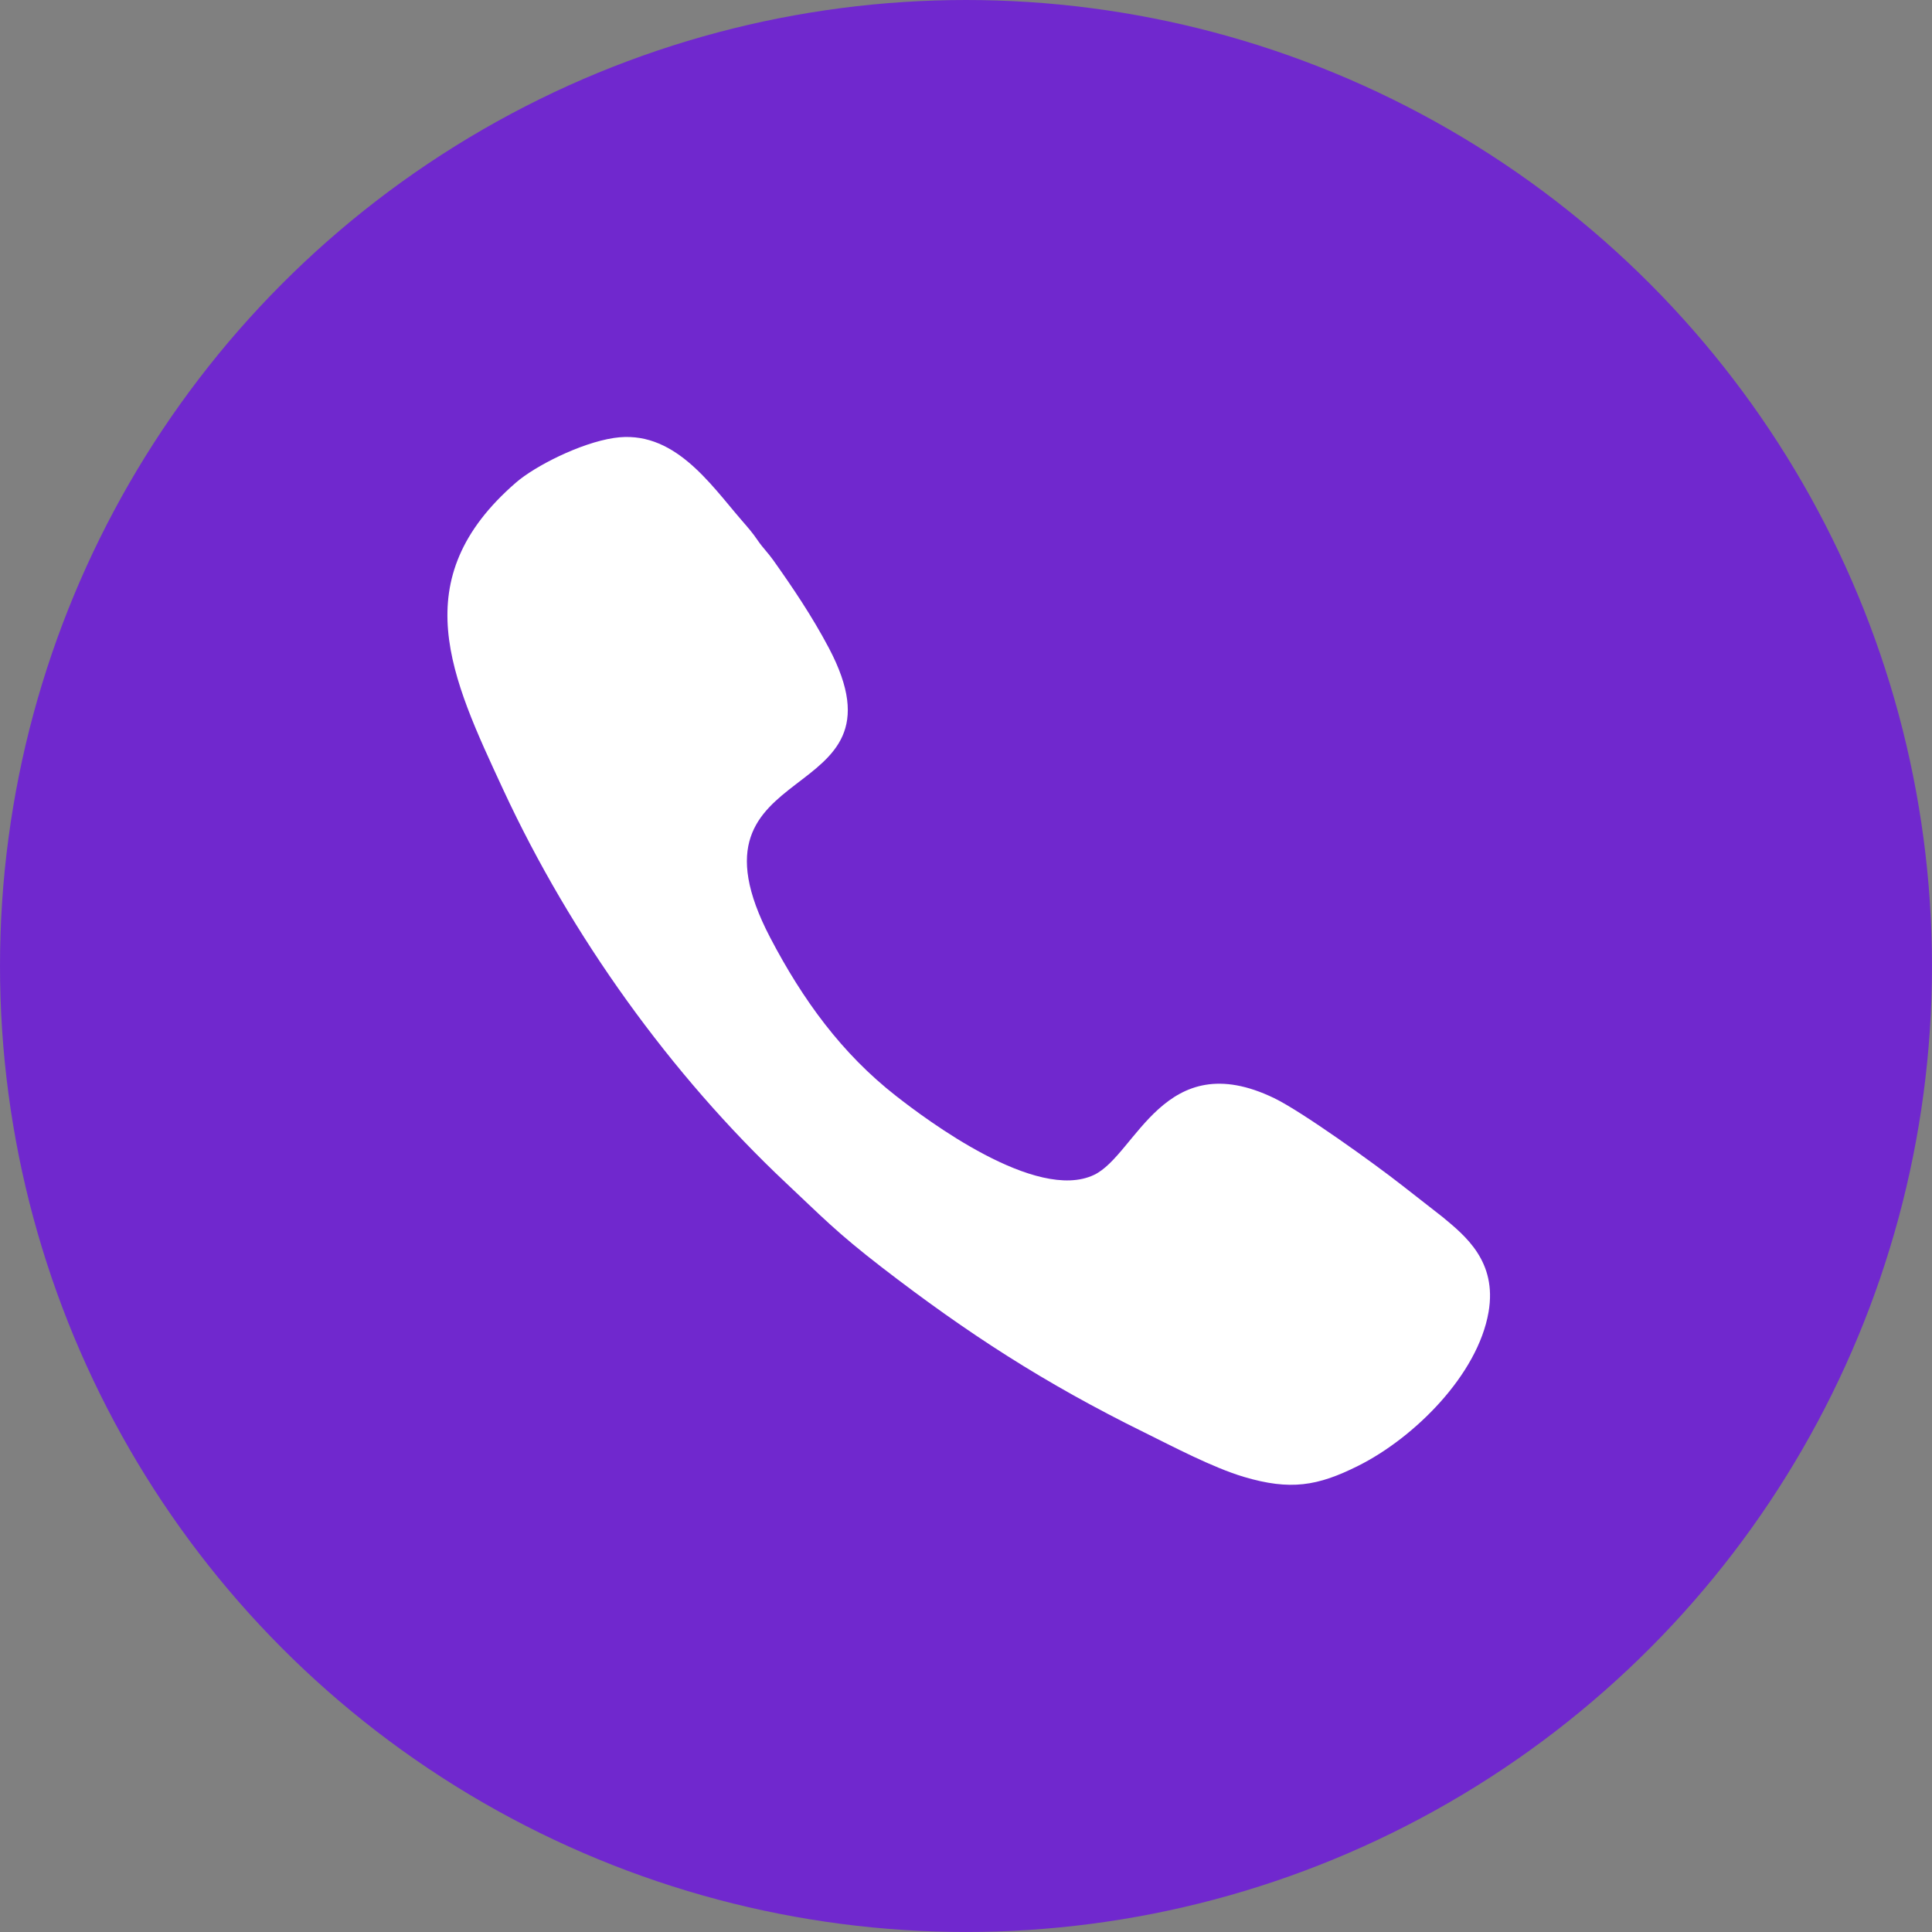 <?xml version="1.0" encoding="UTF-8"?>
<!-- Created with Inkscape (http://www.inkscape.org/) -->
<svg width="97.643" height="97.643" version="1.1" viewBox="0 0 97.643 97.643" xml:space="preserve" xmlns="http://www.w3.org/2000/svg"><rect x="0" y="0" width="97.643" height="97.643" fill="#808080" stroke="none"/><defs><clipPath id="clipPath16-6"><path d="M 0,841.89 H 595.276 V 0 H 0 Z"/></clipPath></defs><circle cx="48.821" cy="48.821" r="48.821" fill="#7028ce" stop-color="#000000" stroke-width="0" style="paint-order:stroke fill markers"/><g transform="matrix(1.748 0 0 -1.748 -487.43 1044.4)"><g fill="#fff"><g clip-path="url(#clipPath16-6)" fill="#fff"><g transform="translate(296.6,584.82)" fill="#fff"><path d="m0 0c-0.976-0.147-2.286-0.816-2.831-1.289-3.237-2.804-1.878-5.626-0.366-8.887 1.965-4.235 4.852-8.24 8.166-11.358 1.059-0.995 1.463-1.43 2.778-2.446 2.471-1.905 4.693-3.348 7.596-4.777 0.807-0.398 1.972-1.014 2.871-1.281 1.341-0.398 2.13-0.27 3.31 0.322 1.616 0.809 3.452 2.625 3.765 4.445 0.252 1.466-0.681 2.208-1.33 2.747l-1.165 0.91c-0.823 0.646-2.909 2.142-3.703 2.526-3.188 1.541-3.989-1.639-5.21-2.219-1.674-0.795-4.857 1.605-5.718 2.278-1.572 1.227-2.701 2.779-3.643 4.58-2.804 5.363 4.192 3.655 1.693 8.38-0.487 0.921-1.045 1.745-1.609 2.54-0.144 0.203-0.301 0.356-0.438 0.556-0.167 0.246-0.278 0.367-0.478 0.599-0.926 1.073-1.972 2.633-3.688 2.374" fill="#fff" fill-rule="evenodd"/></g></g></g></g></svg>
